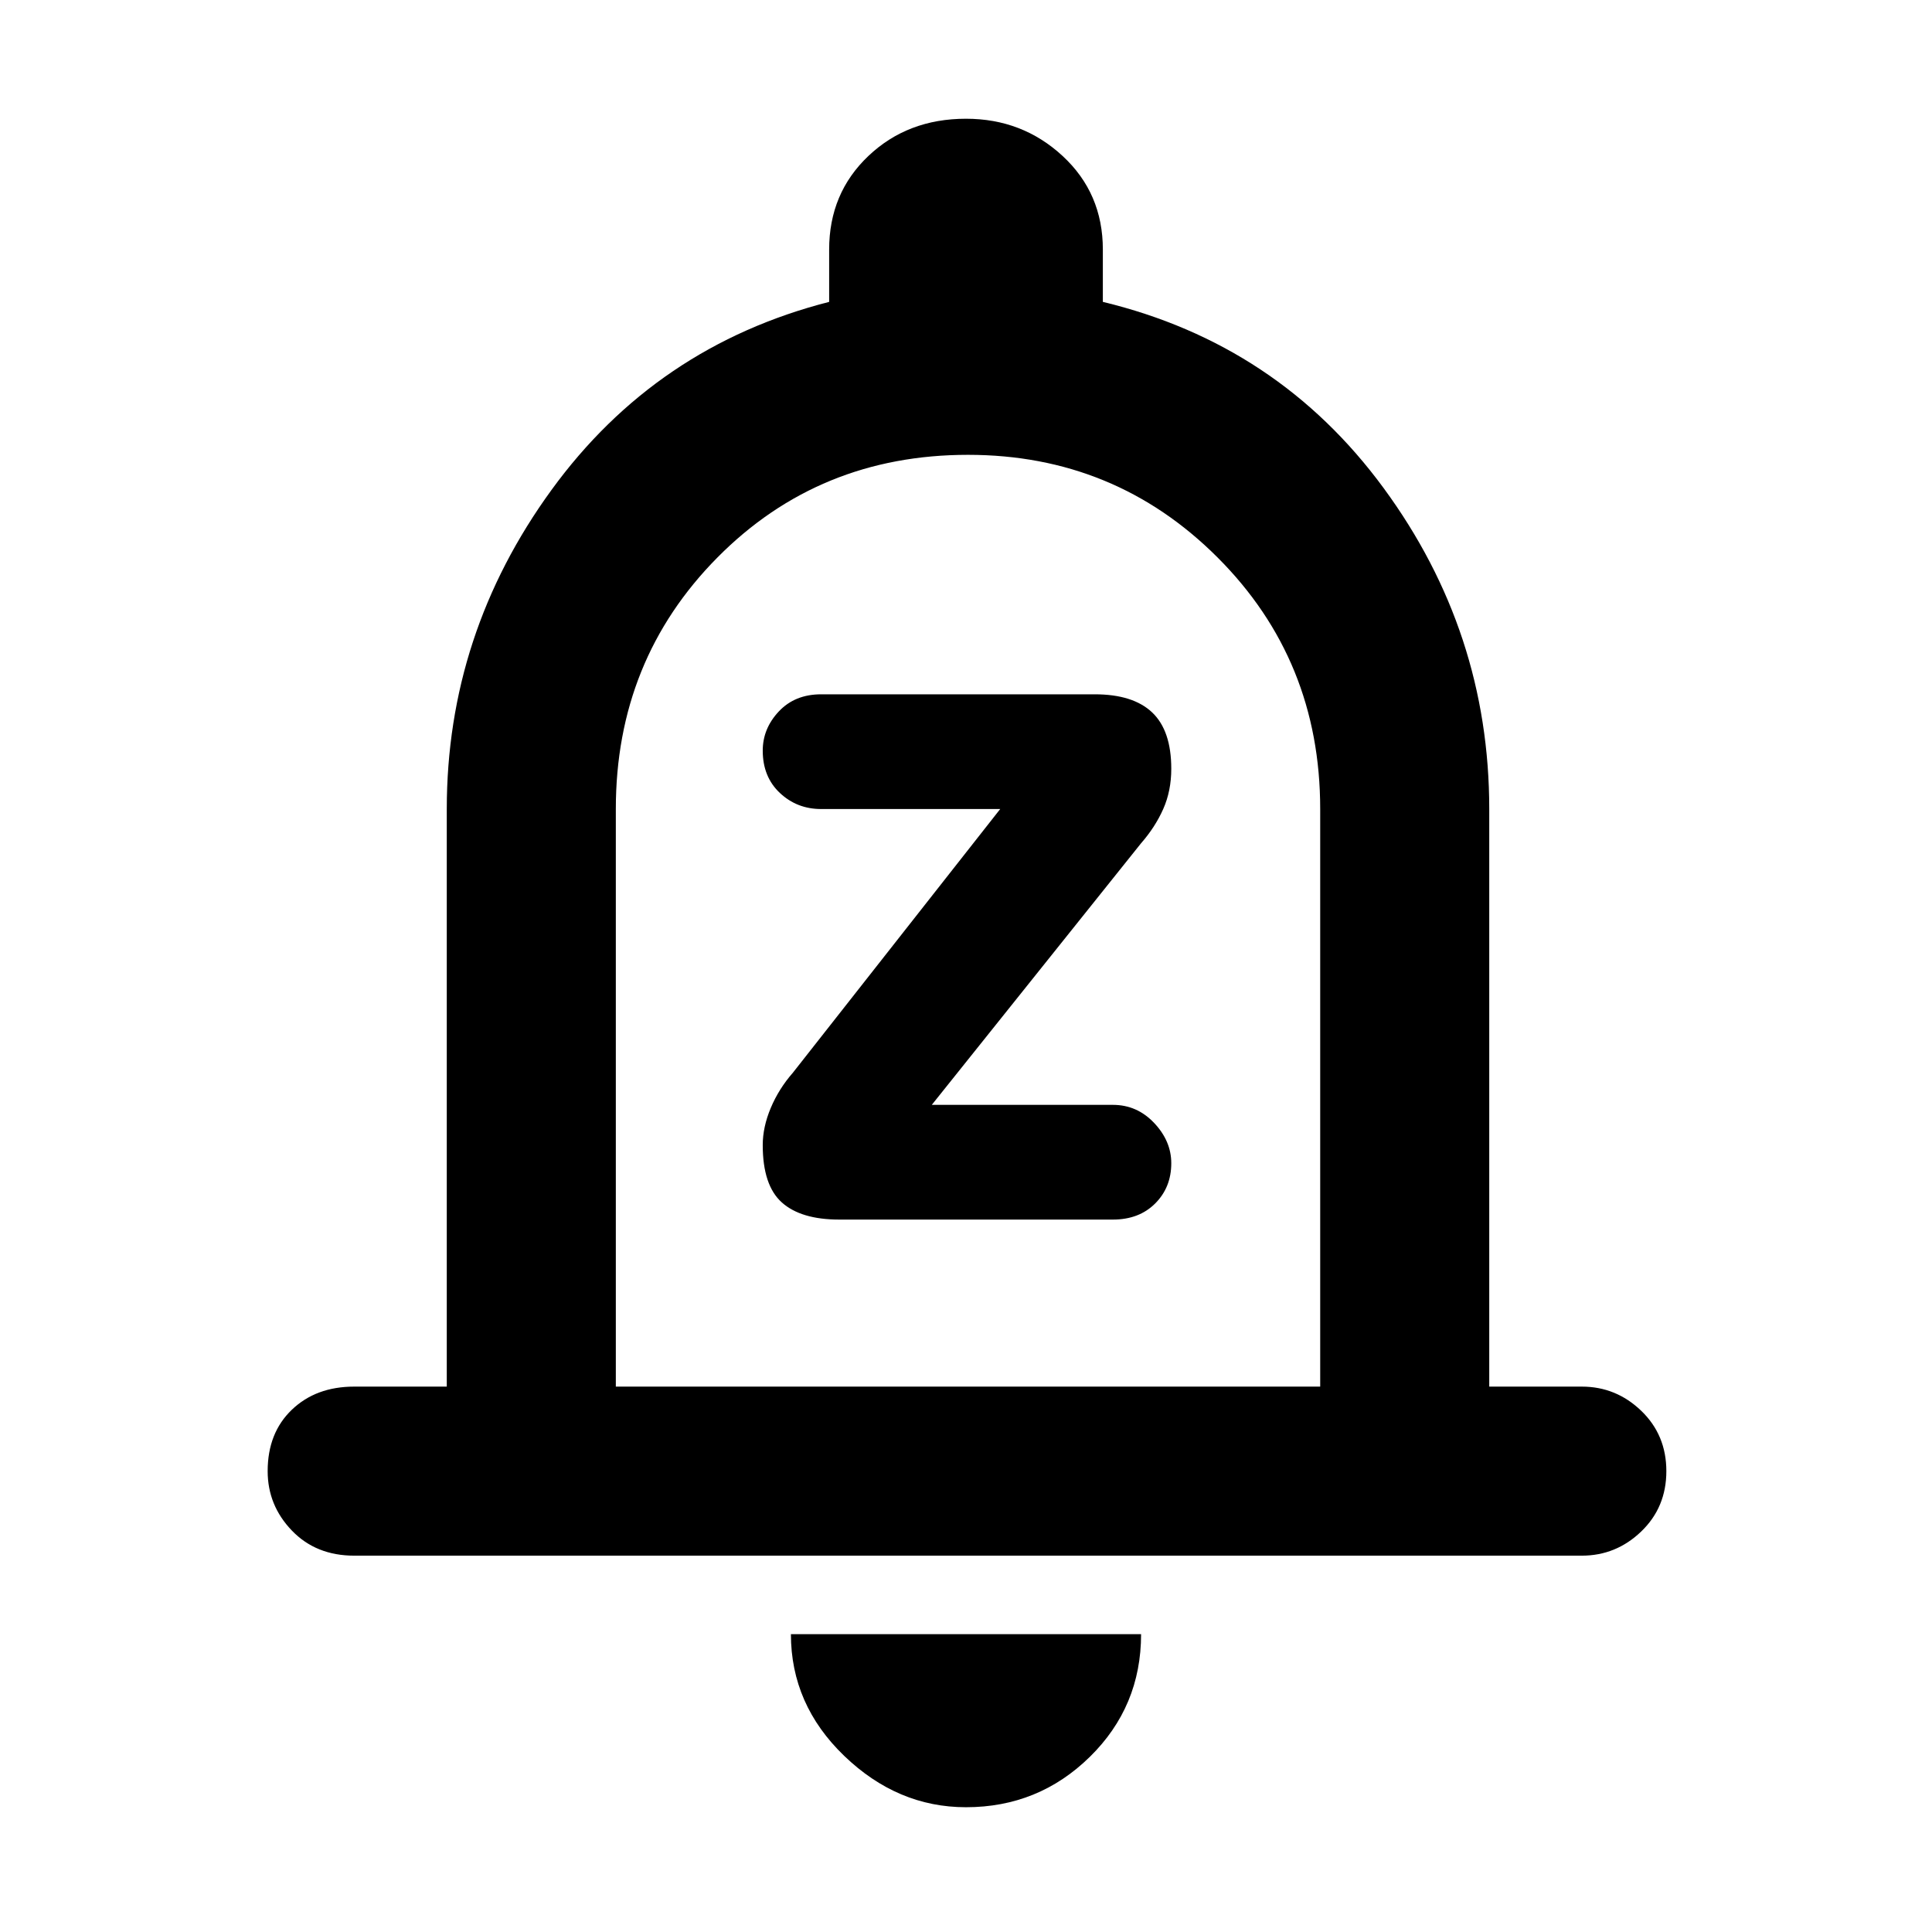 <svg xmlns="http://www.w3.org/2000/svg" height="48" width="48"><path d="M20.85 30.3H27.65Q28.3 30.3 28.7 29.9Q29.1 29.5 29.1 28.9Q29.1 28.35 28.675 27.9Q28.25 27.45 27.65 27.45H23.15L28.35 20.95Q28.7 20.55 28.9 20.1Q29.1 19.65 29.1 19.1Q29.1 18.15 28.625 17.7Q28.15 17.25 27.2 17.25H20.4Q19.75 17.25 19.35 17.675Q18.95 18.1 18.95 18.65Q18.95 19.3 19.375 19.7Q19.8 20.1 20.4 20.1H24.85L19.7 26.65Q19.35 27.05 19.15 27.525Q18.95 28 18.95 28.45Q18.95 29.45 19.425 29.875Q19.9 30.3 20.85 30.3ZM8.8 38.65Q7.85 38.65 7.25 38.025Q6.65 37.4 6.65 36.55Q6.65 35.6 7.25 35.025Q7.85 34.45 8.8 34.45H11.1V20.1Q11.1 15.75 13.7 12.175Q16.3 8.6 20.6 7.5V6.2Q20.6 4.8 21.575 3.875Q22.55 2.95 24 2.95Q25.4 2.95 26.4 3.875Q27.4 4.8 27.4 6.2V7.5Q31.75 8.55 34.375 12.125Q37 15.7 37 20.1V34.45H39.3Q40.15 34.45 40.775 35.05Q41.4 35.65 41.4 36.55Q41.4 37.45 40.775 38.05Q40.15 38.65 39.3 38.65ZM24 44.9Q22.3 44.9 20.975 43.625Q19.65 42.35 19.65 40.6H28.35Q28.35 42.4 27.075 43.65Q25.8 44.9 24 44.9ZM15.3 34.45H32.8V20.1Q32.8 16.4 30.25 13.85Q27.7 11.3 24.05 11.3Q20.35 11.3 17.825 13.85Q15.3 16.4 15.3 20.1ZM24.05 22.85Q24.05 22.85 24.05 22.85Q24.05 22.85 24.05 22.85Q24.05 22.85 24.05 22.85Q24.05 22.85 24.05 22.85Z"/></svg>